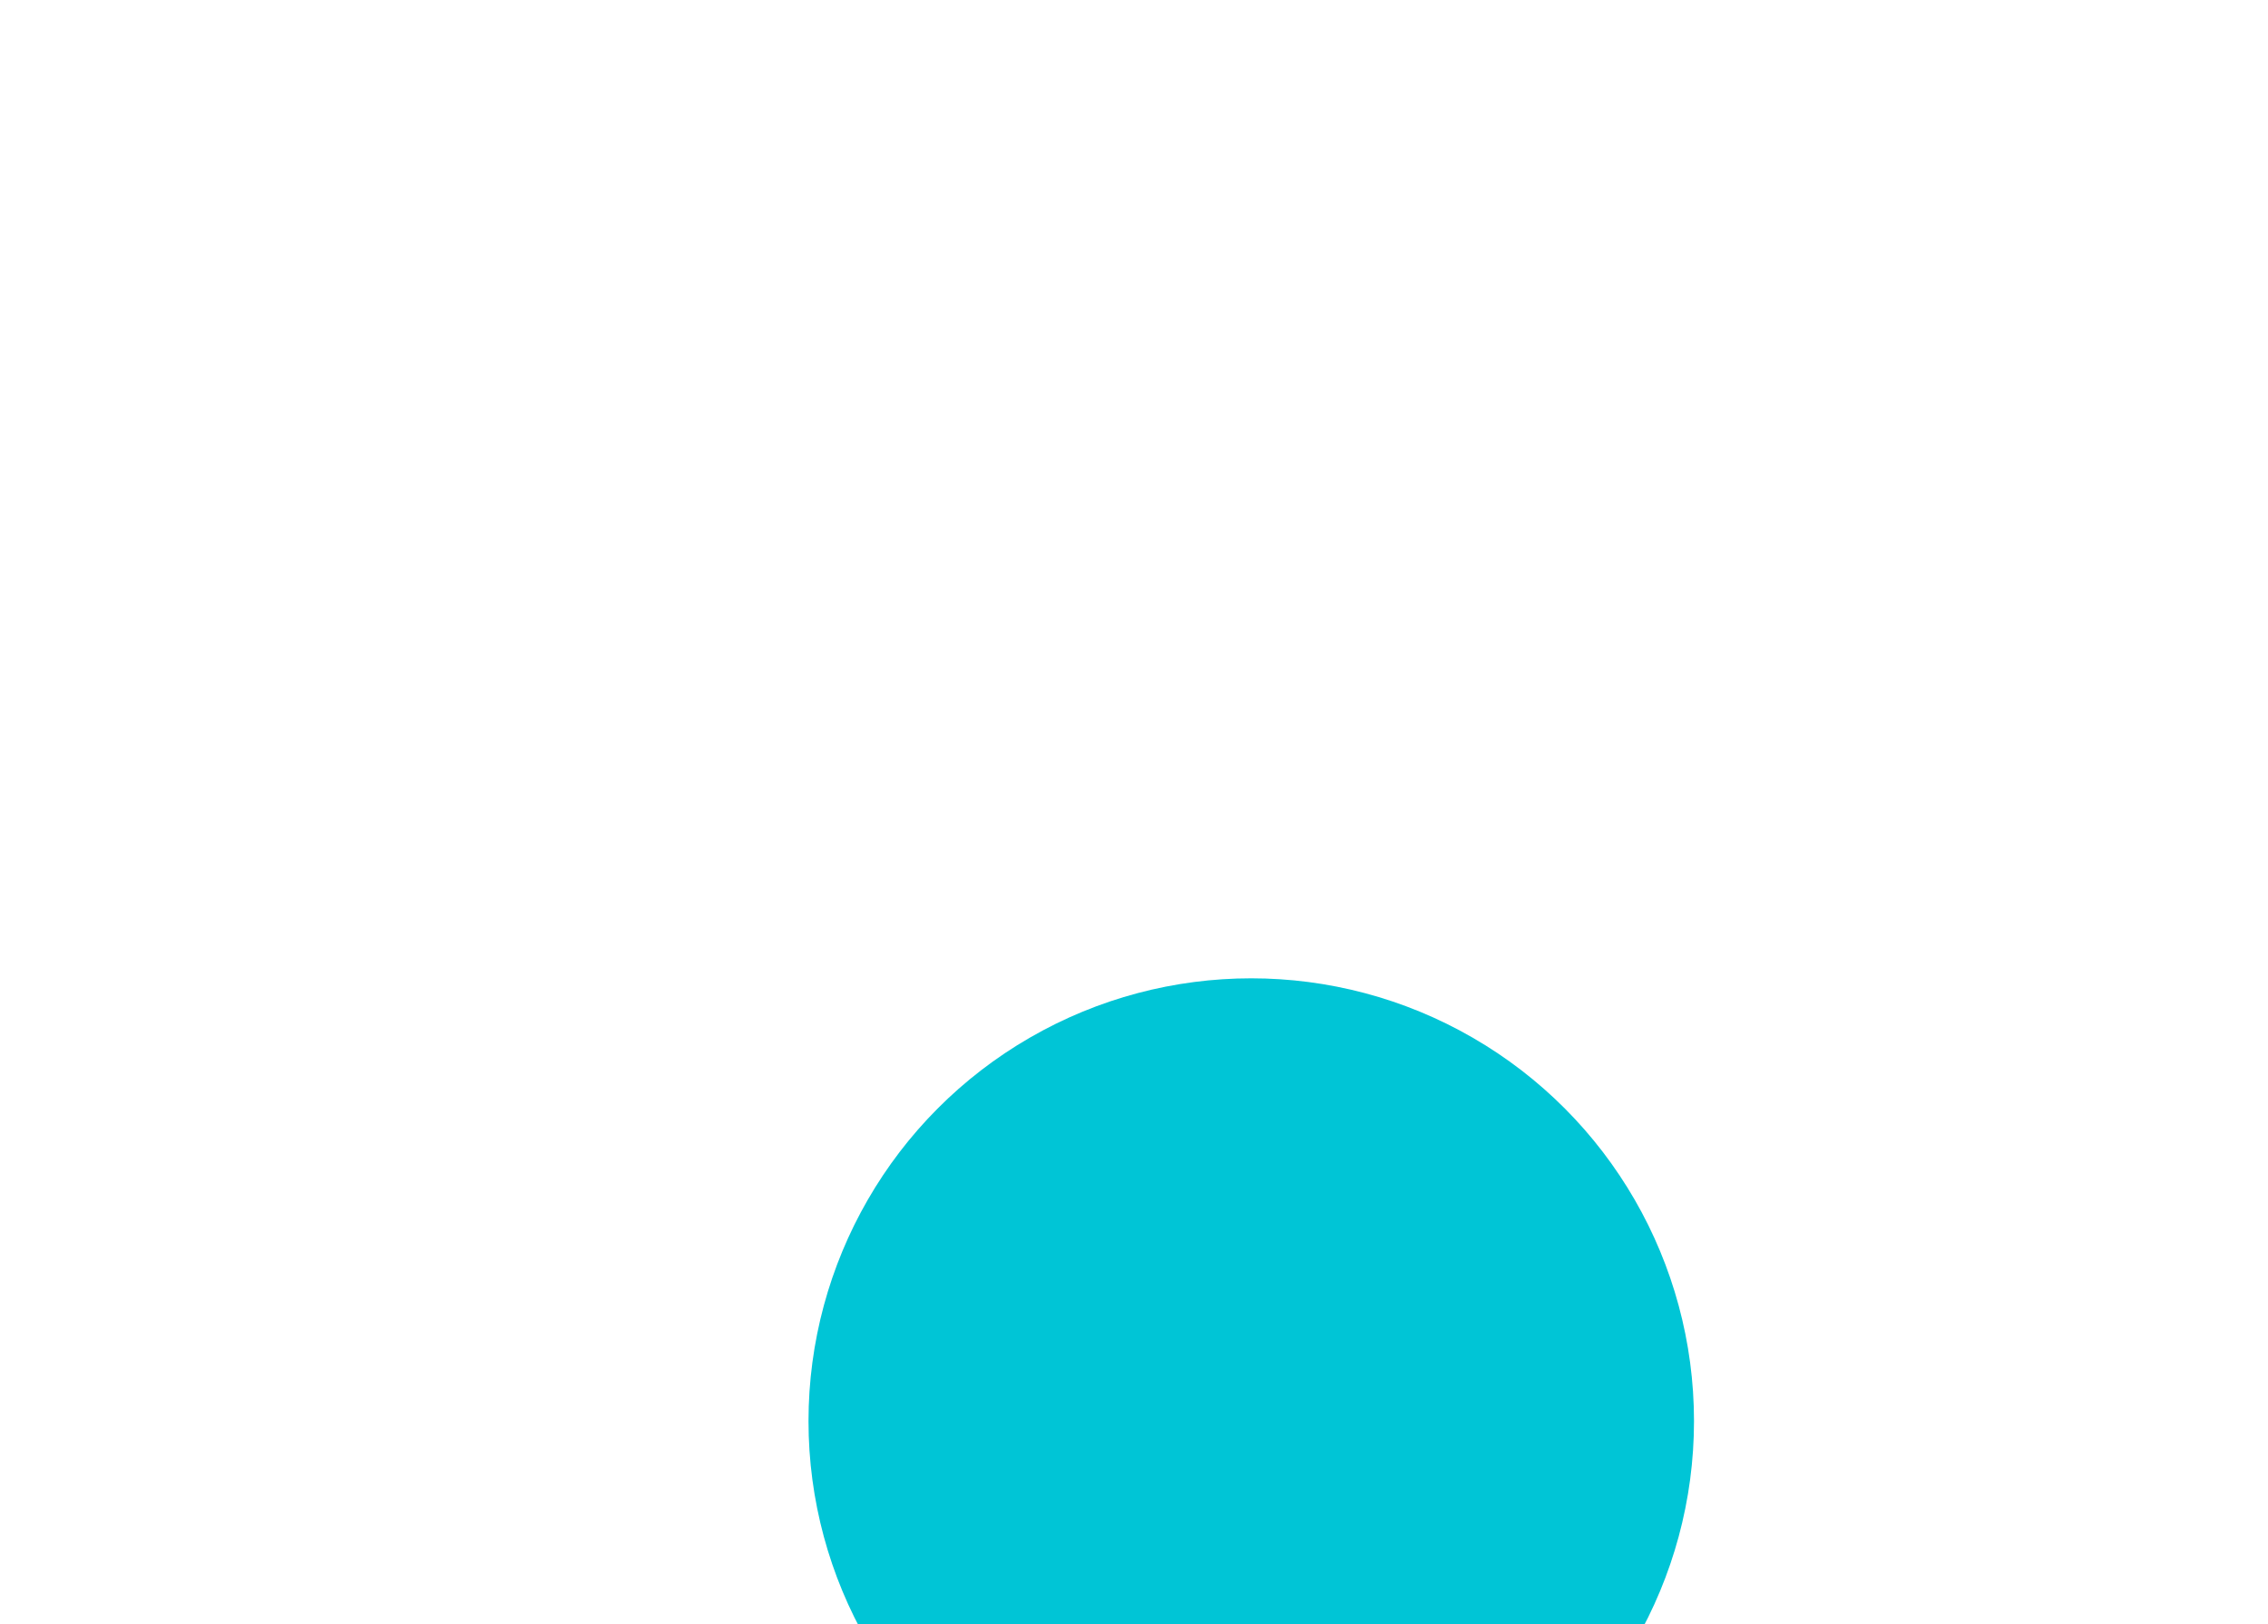<?xml version="1.0" encoding="UTF-8" standalone="no"?>
<svg width="162px" height="116px" viewBox="0 0 162 116" version="1.1" xmlns="http://www.w3.org/2000/svg" xmlns:xlink="http://www.w3.org/1999/xlink" xmlns:sketch="http://www.bohemiancoding.com/sketch/ns">
    <!-- Generator: Sketch 3.3.3 (12081) - http://www.bohemiancoding.com/sketch -->
    <title>Oval 6 Copy 2 + Oval 8 + A  + Stroke 12 Copy 2</title>
    <desc>Created with Sketch.</desc>
    <defs>
        <filter x="-50%" y="-50%" width="200%" height="200%" filterUnits="objectBoundingBox" id="filter-1">
            <feOffset dx="0" dy="12" in="SourceAlpha" result="shadowOffsetOuter1"></feOffset>
            <feGaussianBlur stdDeviation="12" in="shadowOffsetOuter1" result="shadowBlurOuter1"></feGaussianBlur>
            <feColorMatrix values="0 0 0 0 0   0 0 0 0 0   0 0 0 0 0  0 0 0 0.161 0" in="shadowBlurOuter1" type="matrix" result="shadowMatrixOuter1"></feColorMatrix>
            <feOffset dx="0" dy="30" in="SourceAlpha" result="shadowOffsetOuter2"></feOffset>
            <feGaussianBlur stdDeviation="40" in="shadowOffsetOuter2" result="shadowBlurOuter2"></feGaussianBlur>
            <feColorMatrix values="0 0 0 0 0   0 0 0 0 0   0 0 0 0 0  0 0 0 0.133 0" in="shadowBlurOuter2" type="matrix" result="shadowMatrixOuter2"></feColorMatrix>
            <feMerge>
                <feMergeNode in="shadowMatrixOuter1"></feMergeNode>
                <feMergeNode in="shadowMatrixOuter2"></feMergeNode>
                <feMergeNode in="SourceGraphic"></feMergeNode>
            </feMerge>
        </filter>
    </defs>
    <g id="Page-1" stroke="none" stroke-width="1" fill="none" fill-rule="evenodd" sketch:type="MSPage">
        <g id="00-transfer_Pre-peticion_Agenda" sketch:type="MSArtboardGroup" transform="translate(-198.5, -452)">
            <g id="Group-Copy" sketch:type="MSLayerGroup">
                <g id="Oval-6-Copy-2-+-Oval-8-+-A--+-Stroke-12-Copy-2" transform="translate(256, 479)" sketch:type="MSShapeGroup">
                    <g id="Oval-6-Copy-2-+-Oval-8-+-A-">
                        <ellipse id="Oval-8" fill="#00C5D6" filter="url(#filter-1)" cx="31.875" cy="32.5" rx="31.625" ry="31.625"></ellipse>
                        <g id="Stroke-358-+-Stroke-360-Copy-3" transform="translate(31.5, 33.207) rotate(-315) translate(-31.5, -33.207) translate(20.5, 22.207)" stroke="#FFFFFF" stroke-width="2">
                            <path d="M10,1.17239551e-13 L10,21" id="Stroke-358"></path>
                            <path d="M21,10 L1.20792265e-13,10" id="Stroke-360"></path>
                        </g>
                    </g>
                </g>
            </g>
        </g>
    </g>
</svg>